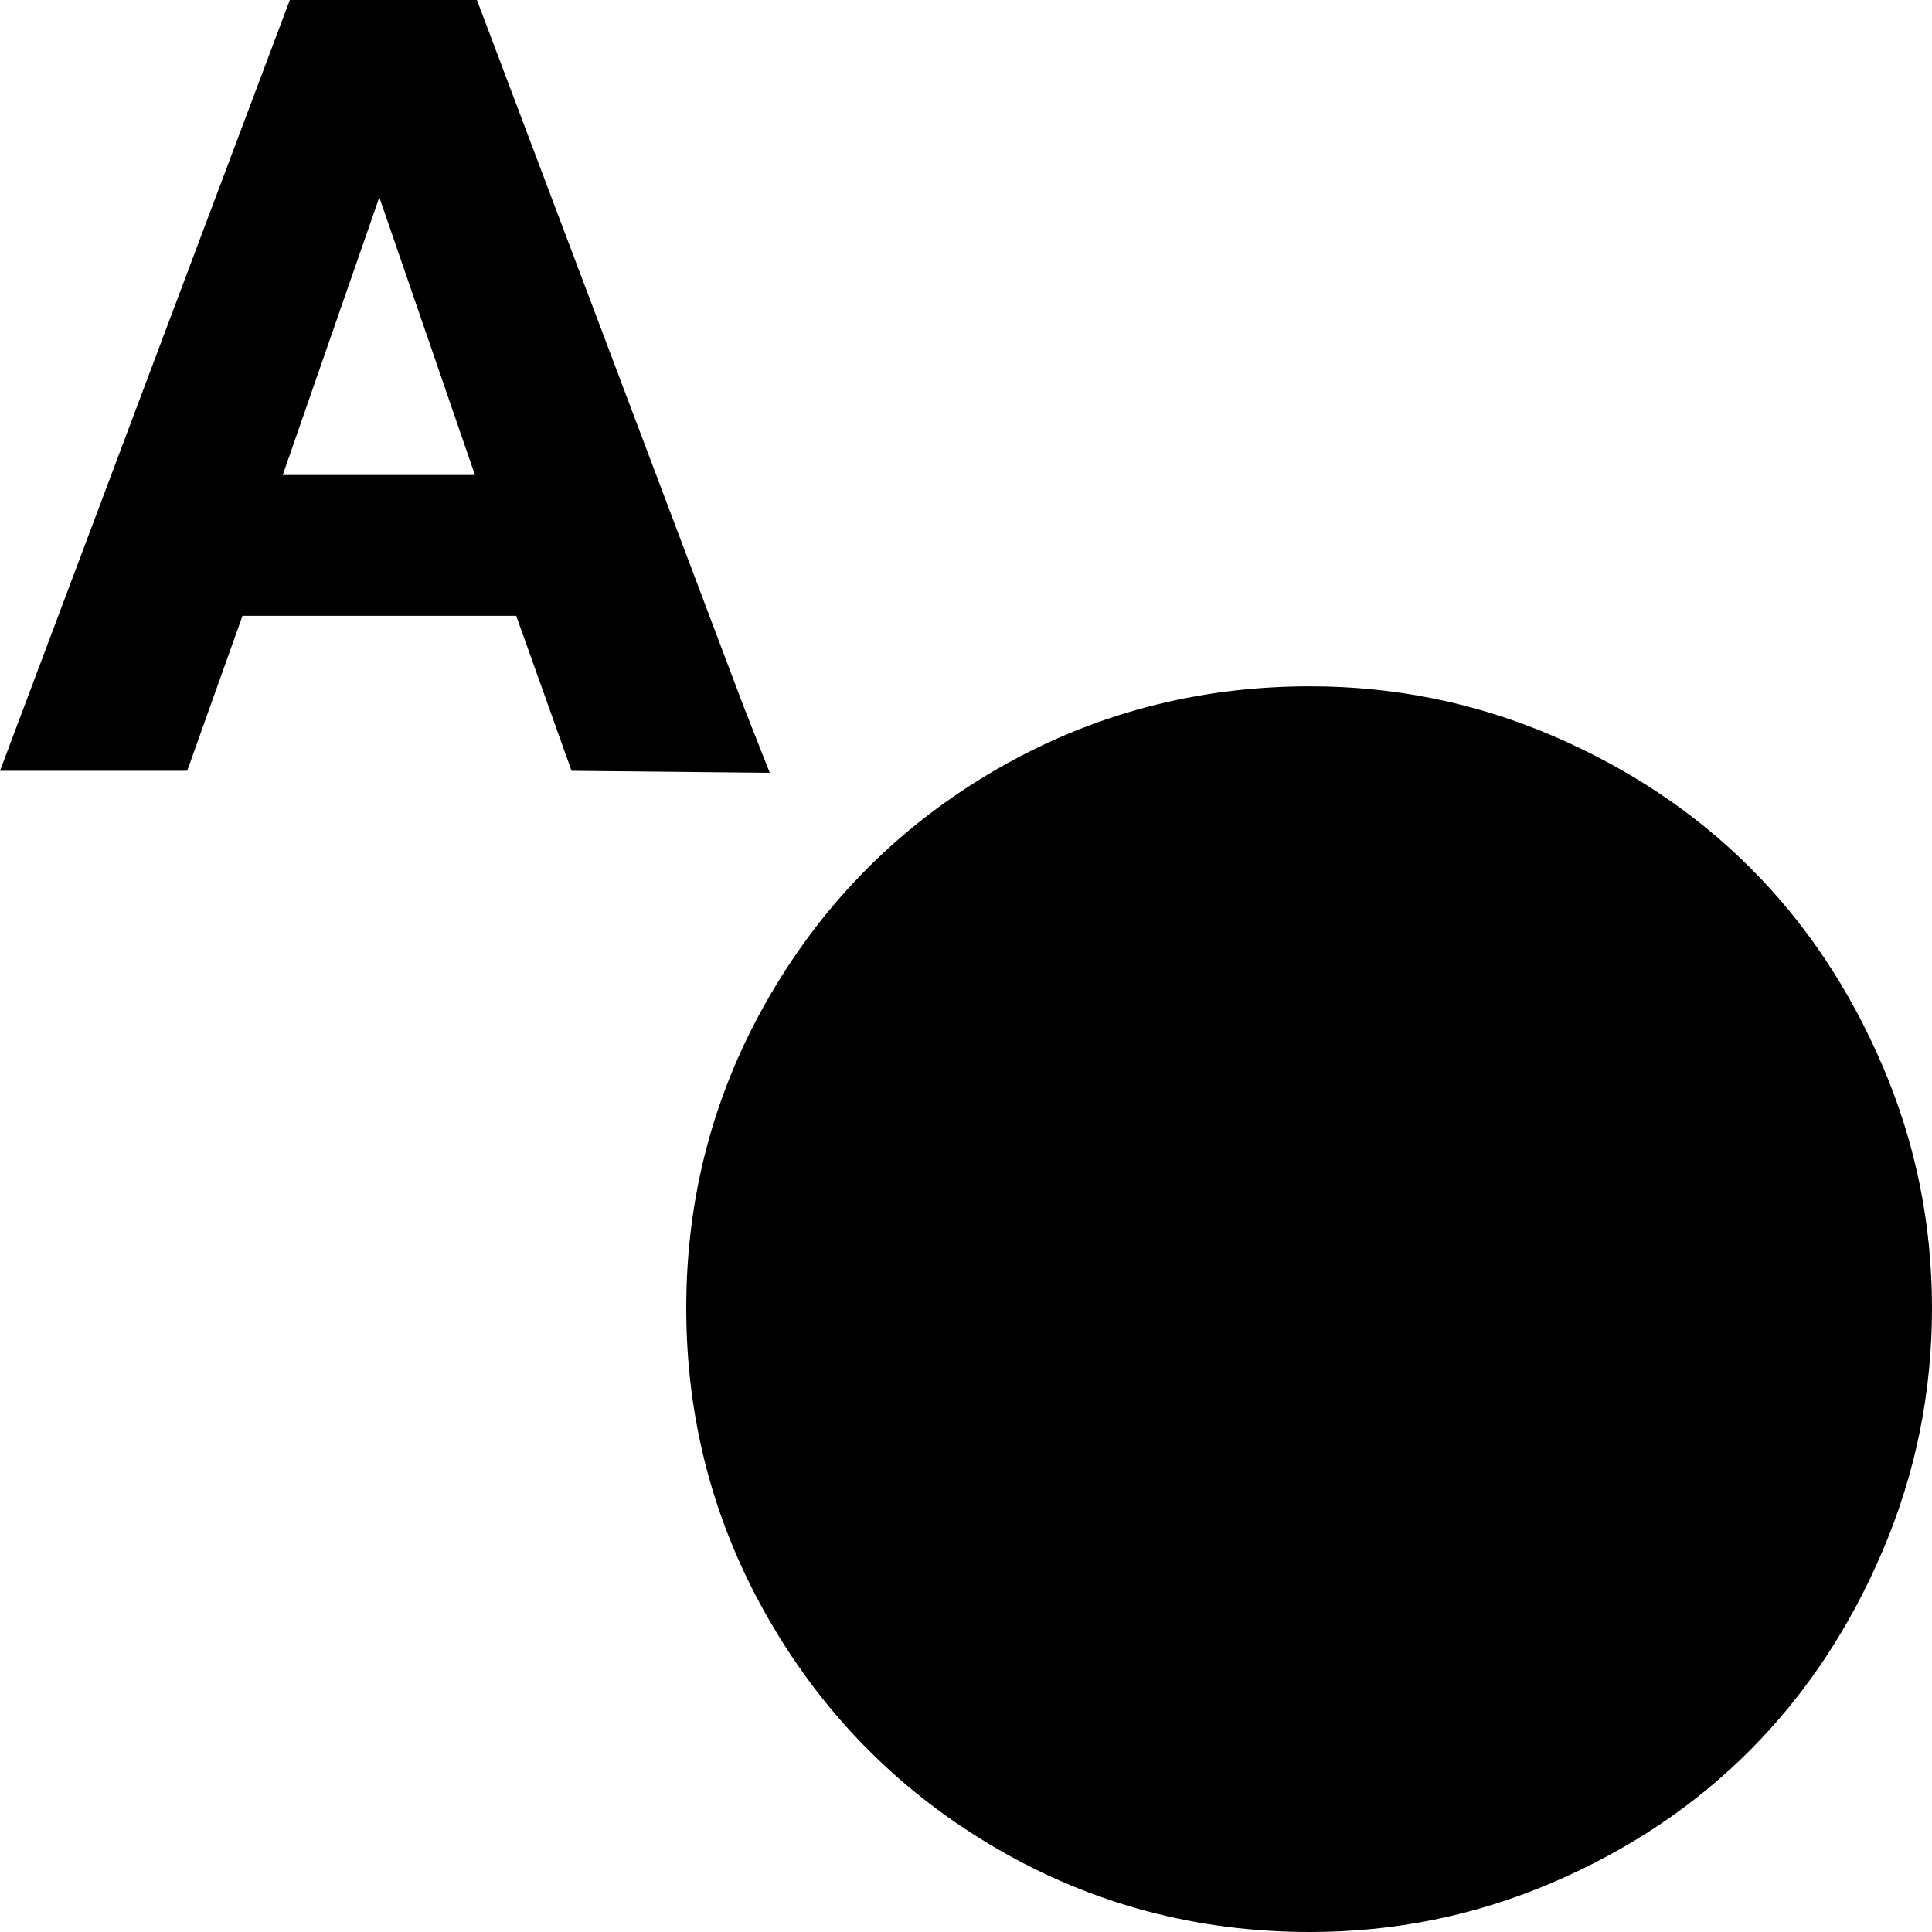 <svg width="28.125" height="28.125" viewBox="0 -52.896 28.125 28.125" xmlns="http://www.w3.org/2000/svg"><path d="M0 -41.675L4.219 -52.896L6.943 -52.896L10.825 -42.612L11.206 -41.646L8.32 -41.675L7.515 -43.931L3.53 -43.931L2.725 -41.675ZM4.116 -45.981L6.914 -45.981L5.522 -50.024ZM9.99 -33.853C9.99 -35.493 10.396 -37.009 11.206 -38.401C12.017 -39.792 13.118 -40.891 14.509 -41.697C15.901 -42.502 17.422 -42.905 19.072 -42.905C20.303 -42.905 21.477 -42.666 22.595 -42.188C23.713 -41.709 24.675 -41.067 25.481 -40.261C26.287 -39.456 26.929 -38.494 27.407 -37.375C27.886 -36.257 28.125 -35.083 28.125 -33.853C28.125 -32.622 27.886 -31.445 27.407 -30.322C26.929 -29.199 26.287 -28.232 25.481 -27.422C24.675 -26.611 23.713 -25.967 22.595 -25.488C21.477 -25.01 20.303 -24.771 19.072 -24.771C17.422 -24.771 15.901 -25.176 14.509 -25.986C13.118 -26.797 12.017 -27.9 11.206 -29.297C10.396 -30.693 9.99 -32.212 9.99 -33.853ZM9.99 -33.853"></path></svg>